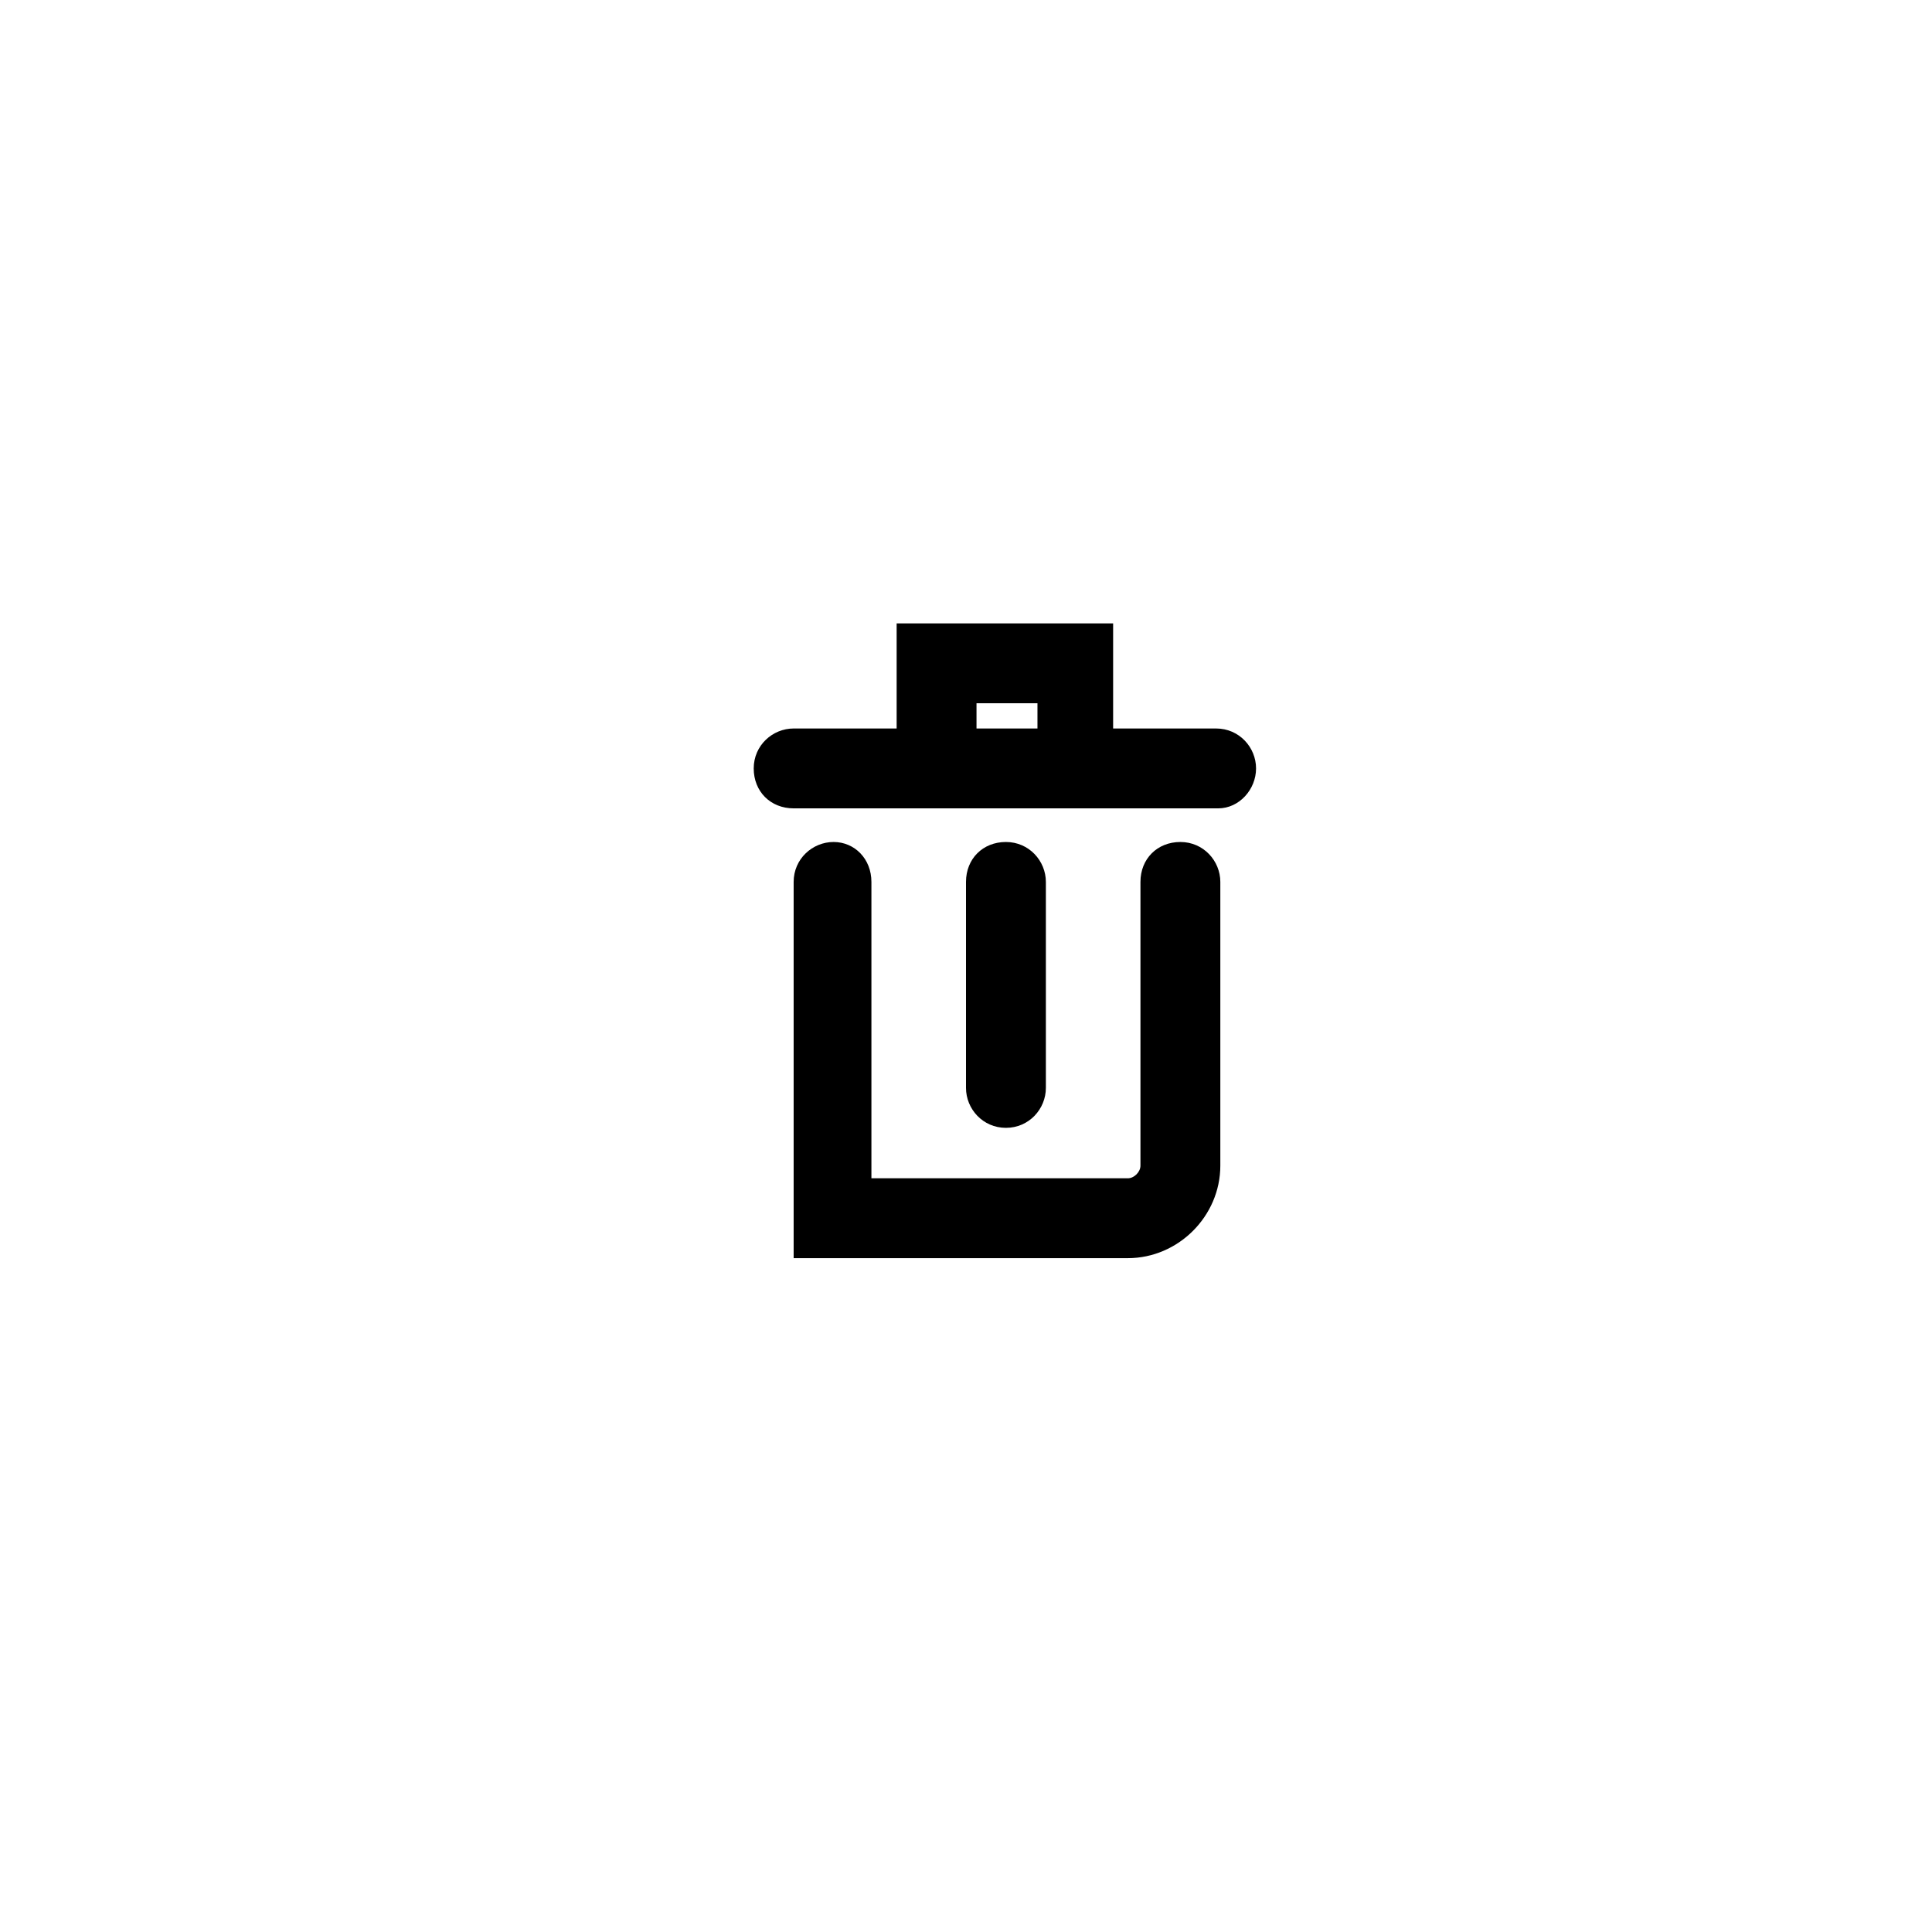 <svg xmlns="http://www.w3.org/2000/svg" xmlns:xlink="http://www.w3.org/1999/xlink" width="125" height="125" viewBox="0 0 100 100"><g><g transform="translate(50 50) scale(0.99 0.99) rotate(0) translate(-50 -50)" style="fill:#000000"><svg fill="#000000" xmlns="http://www.w3.org/2000/svg" xmlns:xlink="http://www.w3.org/1999/xlink" version="1.1" x="0px" y="0px" viewBox="0 0 91 91" style="enable-background:new 0 0 91 91;" xml:space="preserve"><g><path d="M39.2,39.6c-1,0-1.9,0.8-1.9,1.9v17.9h15.9c2.4,0,4.4-2,4.4-4.4V41.5c0-1-0.8-1.9-1.9-1.9s-1.9,0.8-1.9,1.9V55   c0,0.3-0.3,0.6-0.6,0.6H41V41.5C41,40.4,40.2,39.6,39.2,39.6z"></path><path d="M59.3,36.1c0-1-0.8-1.9-1.9-1.9h-4.9v-5H42.2v5h-4.9c-1,0-1.9,0.8-1.9,1.9s0.8,1.9,1.9,1.9h4.9h10.4h4.9   C58.5,38,59.3,37.1,59.3,36.1z M46,34.2V33h2.9v1.2H46z"></path><path d="M49.3,51.3v-9.8c0-1-0.8-1.9-1.9-1.9s-1.9,0.8-1.9,1.9v9.8c0,1,0.8,1.9,1.9,1.9S49.3,52.3,49.3,51.3z"></path></g></svg></g></g></svg>